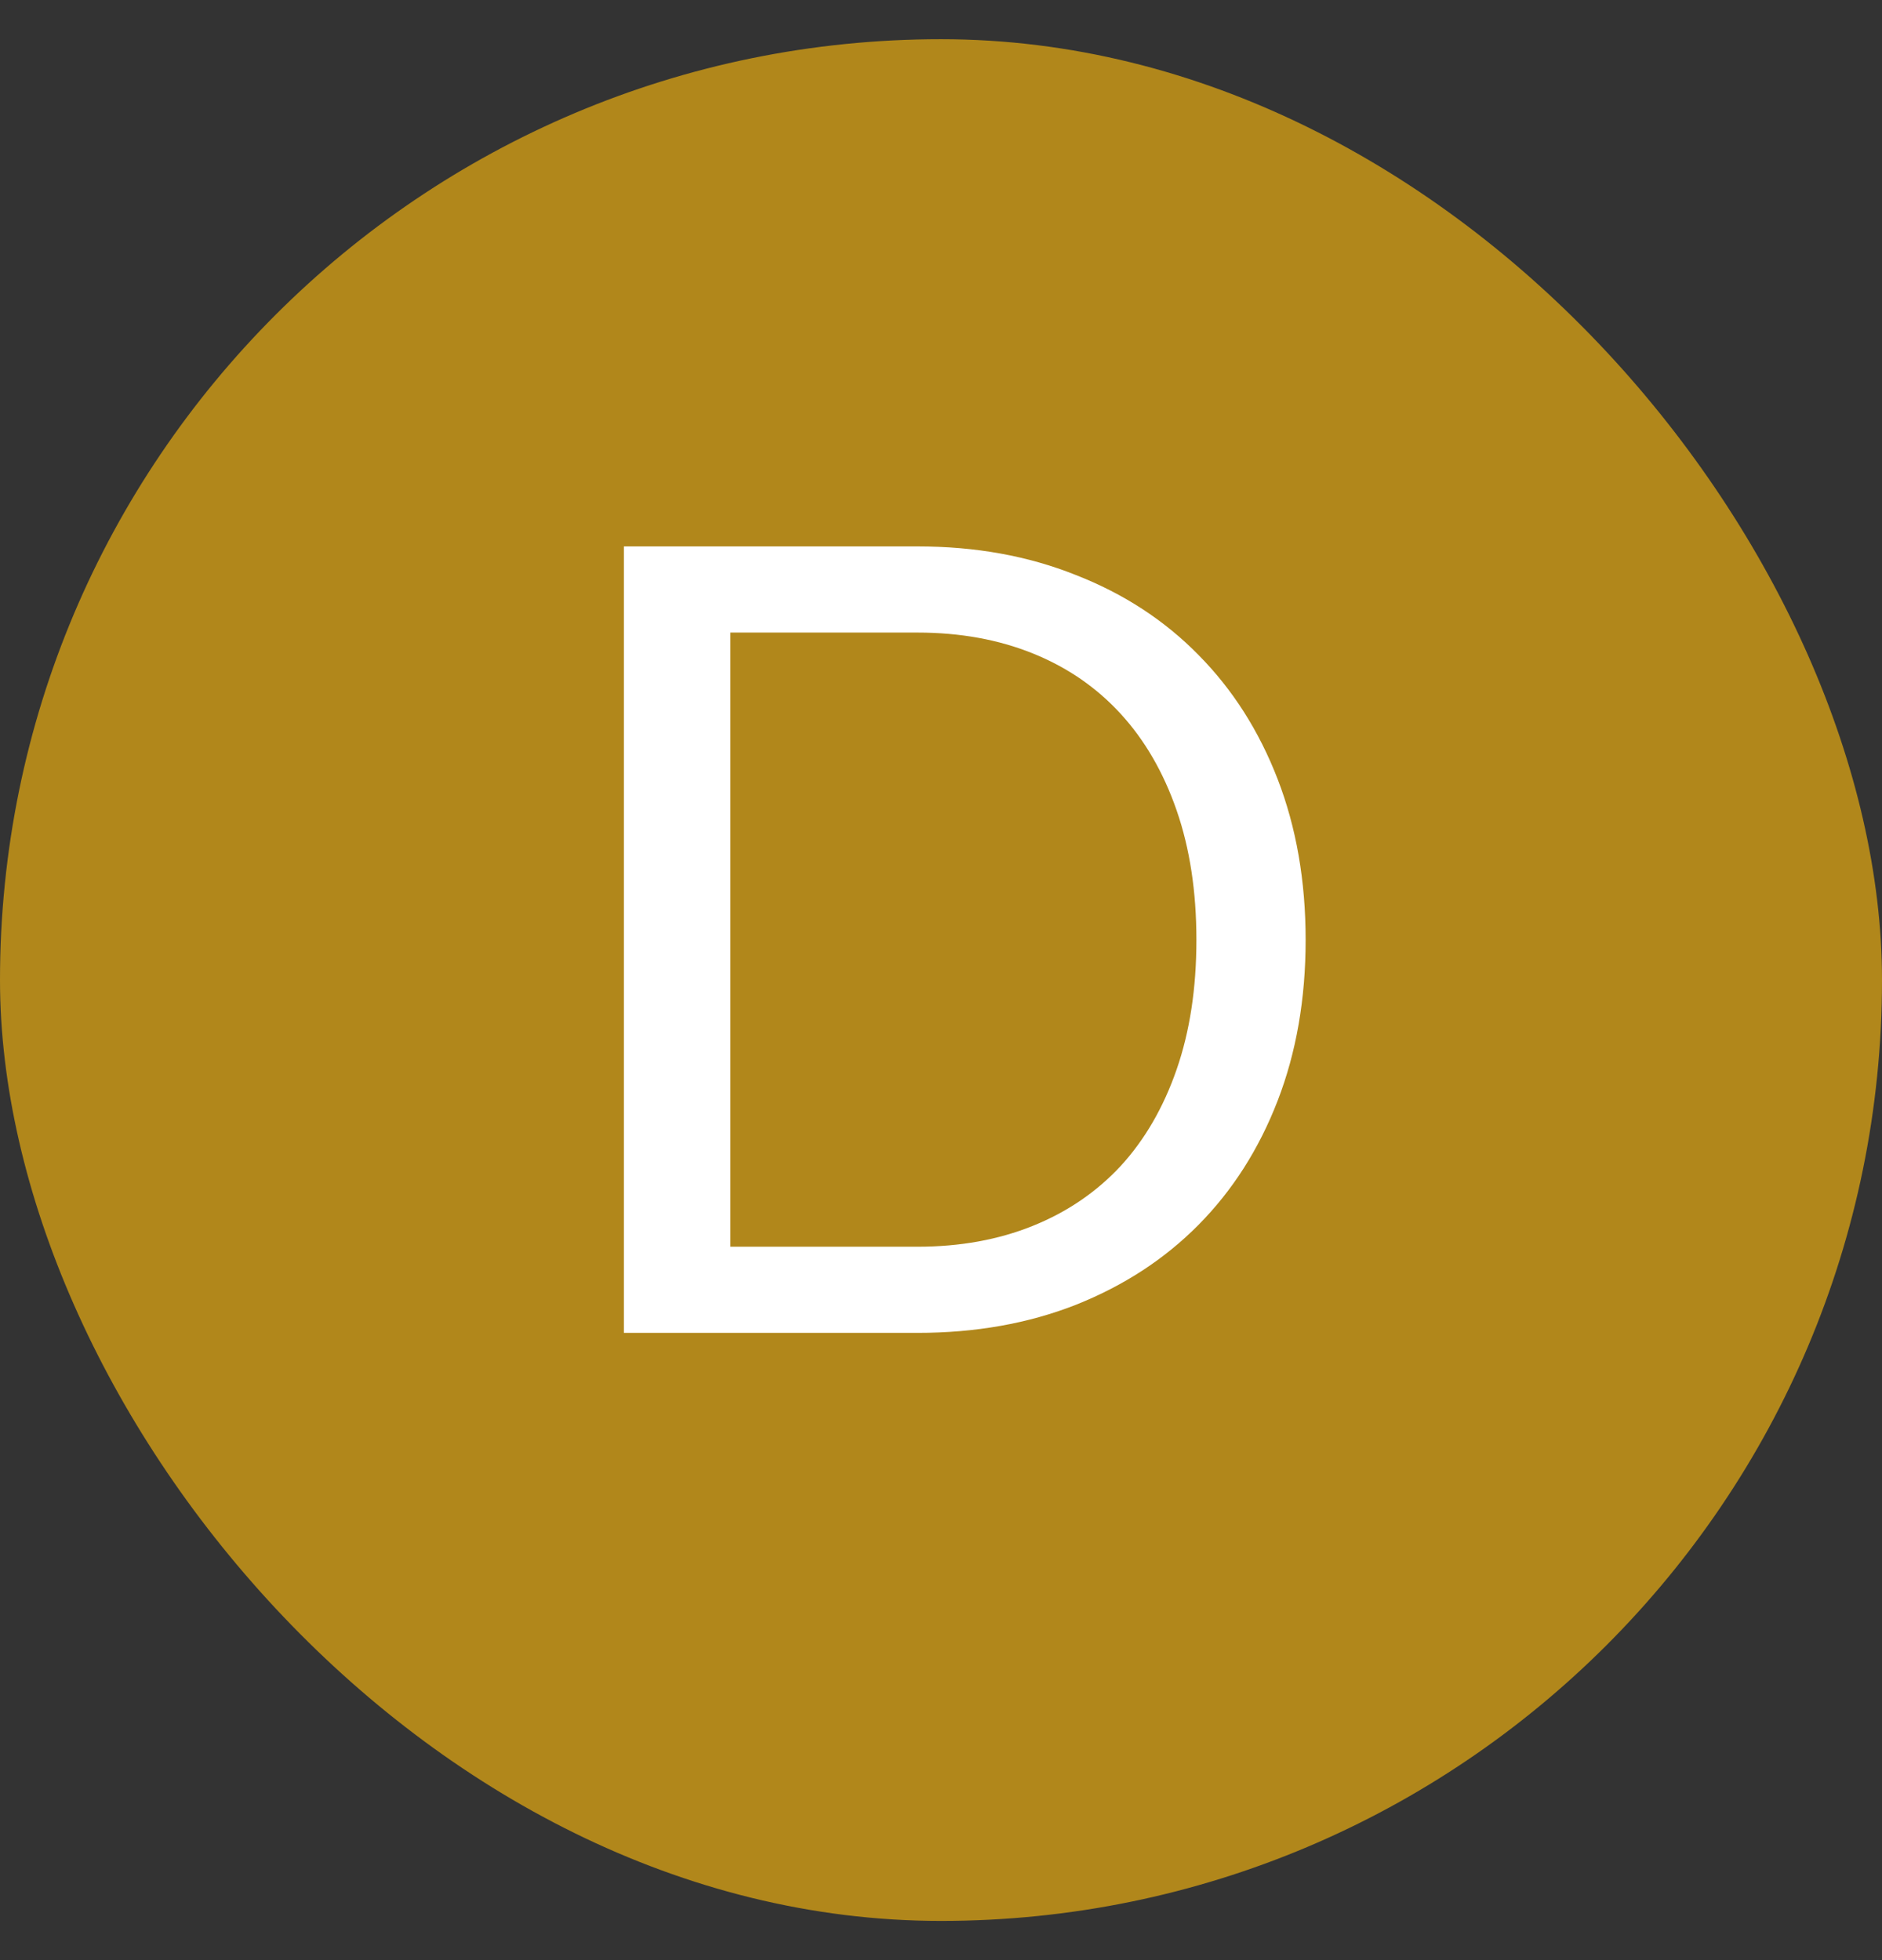<svg width="24" height="25" viewBox="0 0 24 25" fill="none" xmlns="http://www.w3.org/2000/svg">
<rect x="0" y="0" width="24" height="25" fill="#333333" stroke="none"/>
<rect y="0.5" width="24" height="24" rx="12" fill="#B1871B"/>
<path d="M16.65 11.988C16.65 12.739 16.531 13.423 16.293 14.039C16.055 14.655 15.719 15.182 15.285 15.621C14.851 16.06 14.328 16.4 13.717 16.643C13.11 16.881 12.438 17 11.701 17H7.956V6.969H11.701C12.438 6.969 13.11 7.09 13.717 7.333C14.328 7.571 14.851 7.912 15.285 8.355C15.719 8.794 16.055 9.321 16.293 9.937C16.531 10.553 16.65 11.237 16.65 11.988ZM15.257 11.988C15.257 11.372 15.173 10.821 15.005 10.336C14.837 9.851 14.599 9.44 14.291 9.104C13.983 8.768 13.61 8.511 13.171 8.334C12.732 8.157 12.242 8.068 11.701 8.068H9.314V15.901H11.701C12.242 15.901 12.732 15.812 13.171 15.635C13.61 15.458 13.983 15.203 14.291 14.872C14.599 14.536 14.837 14.125 15.005 13.64C15.173 13.155 15.257 12.604 15.257 11.988Z" fill="white"/>
</svg>
